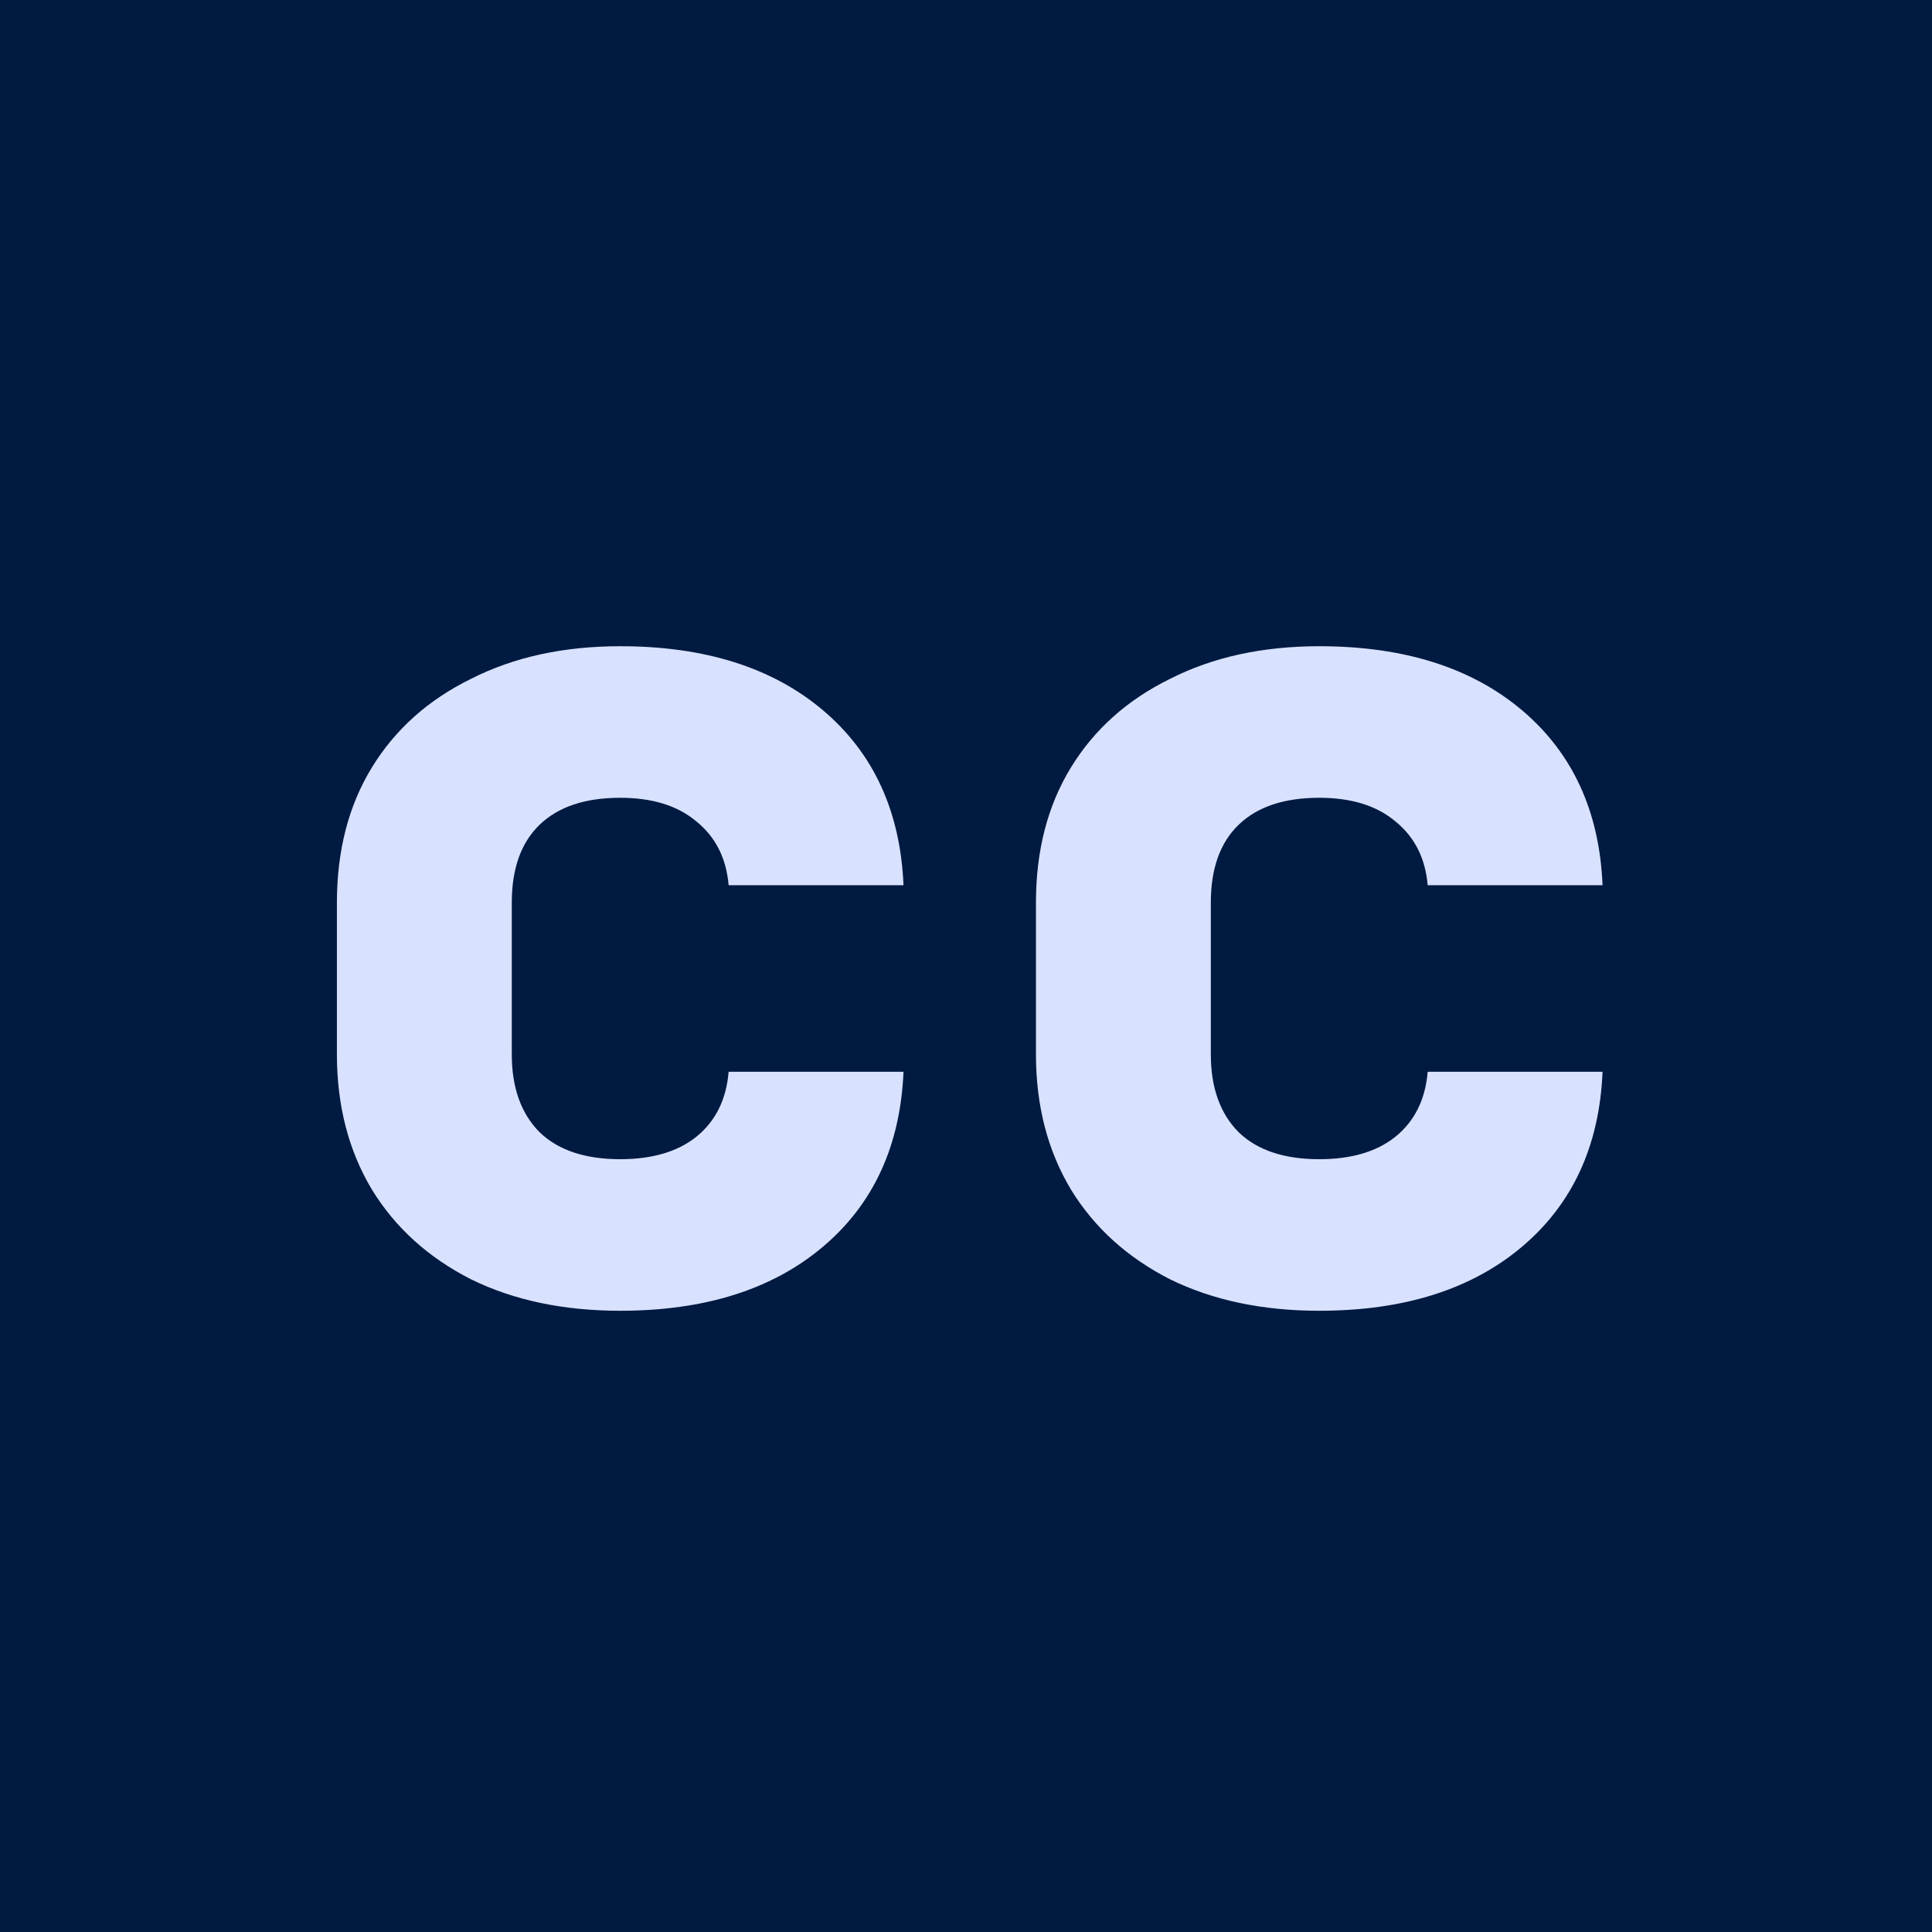 <svg width="58" height="58" viewBox="0 0 58 58" fill="none" xmlns="http://www.w3.org/2000/svg">
<rect width="58" height="58" fill="#001A41"/>
<path d="M18.619 39.35C16.915 39.35 15.422 39.035 14.139 38.405C12.855 37.752 11.864 36.853 11.164 35.71C10.464 34.543 10.114 33.19 10.114 31.65V27.1C10.114 25.537 10.464 24.183 11.164 23.04C11.864 21.897 12.855 21.01 14.139 20.38C15.422 19.727 16.915 19.4 18.619 19.4C21.162 19.4 23.192 20.042 24.709 21.325C26.225 22.608 27.03 24.358 27.124 26.575H21.874C21.804 25.758 21.477 25.117 20.894 24.65C20.334 24.183 19.575 23.95 18.619 23.95C17.569 23.95 16.764 24.218 16.204 24.755C15.644 25.292 15.364 26.073 15.364 27.1V31.65C15.364 32.653 15.644 33.435 16.204 33.995C16.764 34.532 17.569 34.8 18.619 34.8C19.575 34.8 20.334 34.578 20.894 34.135C21.477 33.668 21.804 33.015 21.874 32.175H27.124C27.03 34.392 26.225 36.142 24.709 37.425C23.192 38.708 21.162 39.35 18.619 39.35ZM39.605 39.35C37.902 39.35 36.408 39.035 35.125 38.405C33.842 37.752 32.85 36.853 32.15 35.71C31.45 34.543 31.1 33.19 31.1 31.65V27.1C31.1 25.537 31.45 24.183 32.15 23.04C32.85 21.897 33.842 21.01 35.125 20.38C36.408 19.727 37.902 19.4 39.605 19.4C42.148 19.4 44.178 20.042 45.695 21.325C47.212 22.608 48.017 24.358 48.11 26.575H42.86C42.79 25.758 42.463 25.117 41.88 24.65C41.32 24.183 40.562 23.95 39.605 23.95C38.555 23.95 37.75 24.218 37.19 24.755C36.63 25.292 36.35 26.073 36.35 27.1V31.65C36.35 32.653 36.63 33.435 37.19 33.995C37.75 34.532 38.555 34.8 39.605 34.8C40.562 34.8 41.32 34.578 41.88 34.135C42.463 33.668 42.79 33.015 42.86 32.175H48.11C48.017 34.392 47.212 36.142 45.695 37.425C44.178 38.708 42.148 39.35 39.605 39.35Z" fill="#D8E2FF"/>
</svg>
